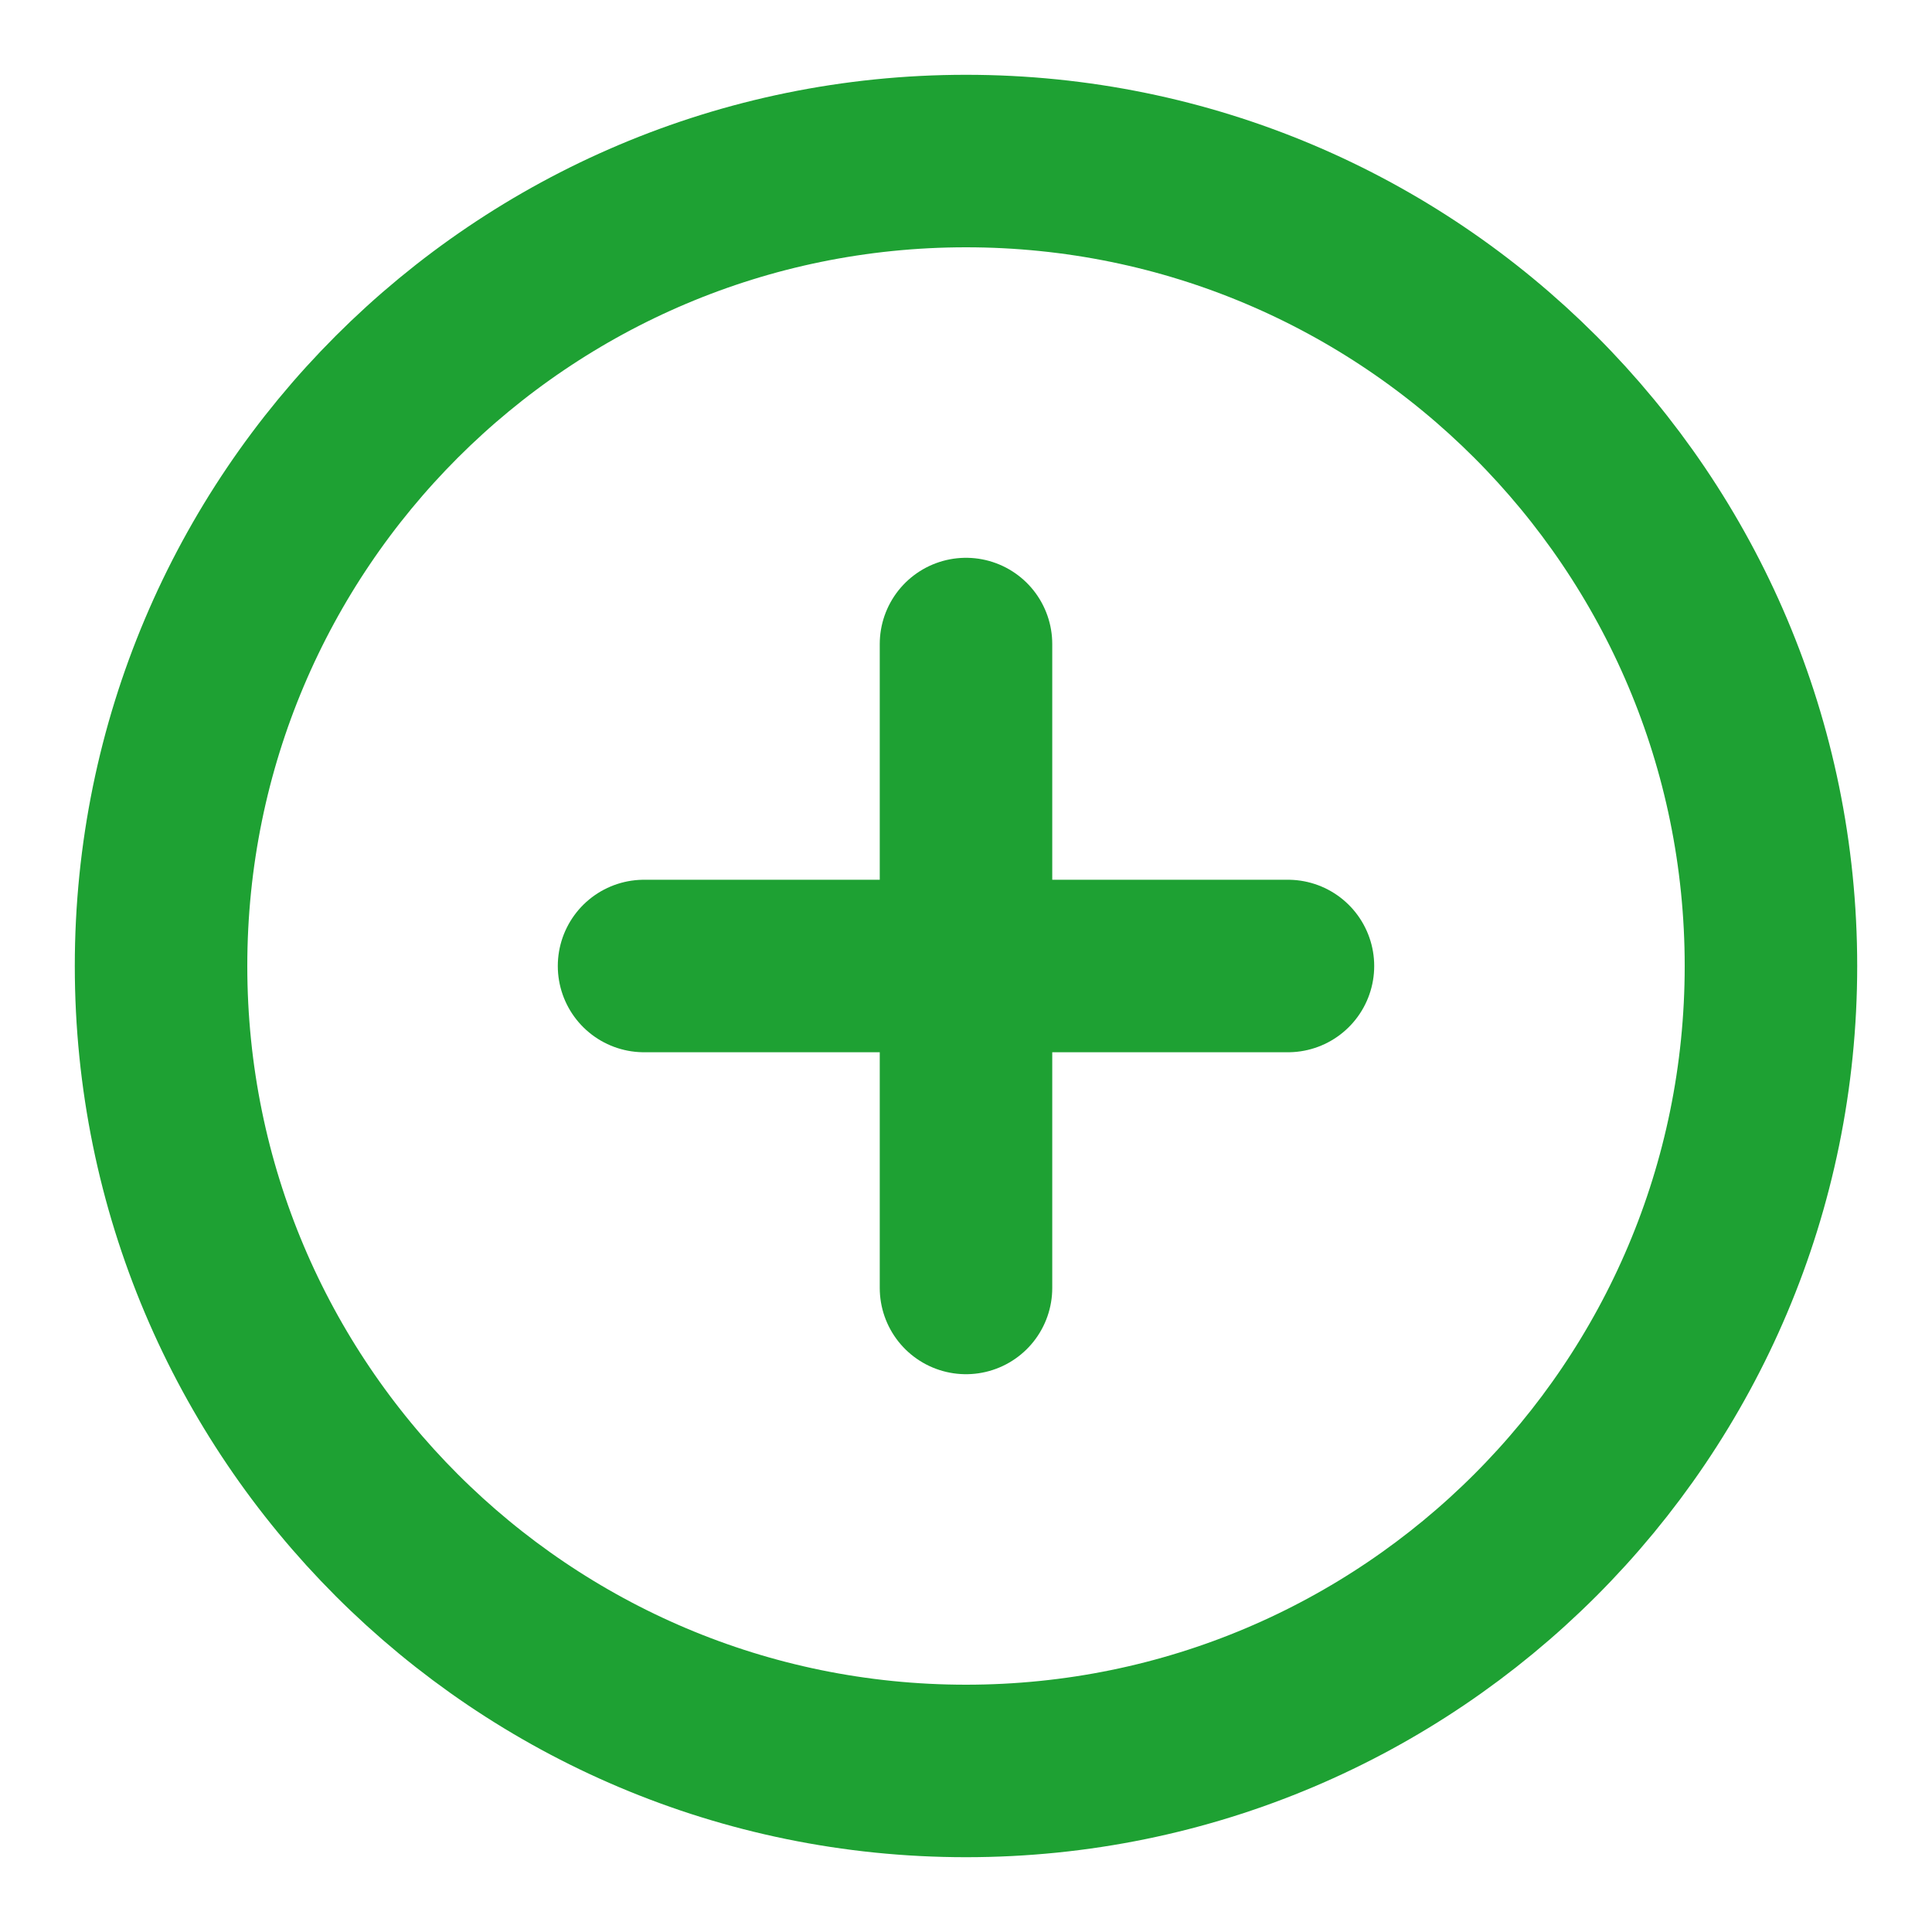 <svg width="14" height="14" viewBox="0 0 14 14" fill="none" xmlns="http://www.w3.org/2000/svg">
<path d="M7 12.833C10.222 12.833 12.833 10.222 12.833 7C12.833 3.778 10.222 1.167 7 1.167C3.778 1.167 1.167 3.778 1.167 7C1.167 10.222 3.778 12.833 7 12.833Z" stroke="#1EA133" stroke-width="1.25" stroke-linecap="round" stroke-linejoin="round"/>
<path d="M7 4.667V9.333" stroke="#1EA133" stroke-width="1.25" stroke-linecap="round" stroke-linejoin="round"/>
<path d="M4.667 7H9.333" stroke="#1EA133" stroke-width="1.25" stroke-linecap="round" stroke-linejoin="round"/>
</svg>

